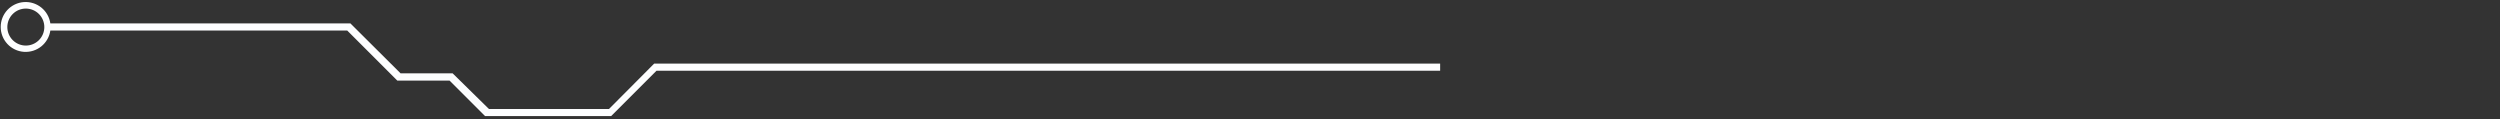 <svg width="356" height="17" viewBox="0 0 356 17" fill="none" xmlns="http://www.w3.org/2000/svg">
<rect x="0" y="0" width="356" height="17" fill="#333333" stroke="none"/>
<path d="M69.075 16.531H87.025L93.488 10.07H205.076V9.06H93.151L86.718 15.521H69.626L64.45 10.438H57.037L49.9 3.334H7.17C7.042 2.445 6.582 1.637 5.883 1.073C5.183 0.51 4.296 0.232 3.4 0.296C2.503 0.36 1.665 0.761 1.052 1.419C0.44 2.076 0.1 2.941 0.1 3.839C0.1 4.737 0.44 5.602 1.052 6.259C1.665 6.917 2.503 7.318 3.4 7.382C4.296 7.446 5.183 7.168 5.883 6.605C6.582 6.041 7.042 5.233 7.17 4.344H49.441L56.578 11.479H64.021L69.075 16.531ZM3.678 1.221C4.377 1.221 5.047 1.498 5.541 1.992C6.035 2.486 6.312 3.156 6.312 3.854C6.312 4.553 6.035 5.223 5.541 5.716C5.047 6.21 4.377 6.488 3.678 6.488C2.979 6.488 2.309 6.21 1.815 5.716C1.321 5.223 1.044 4.553 1.044 3.854C1.044 3.156 1.321 2.486 1.815 1.992C2.309 1.498 2.979 1.221 3.678 1.221Z" fill="#FDFEFF"/>
</svg>
